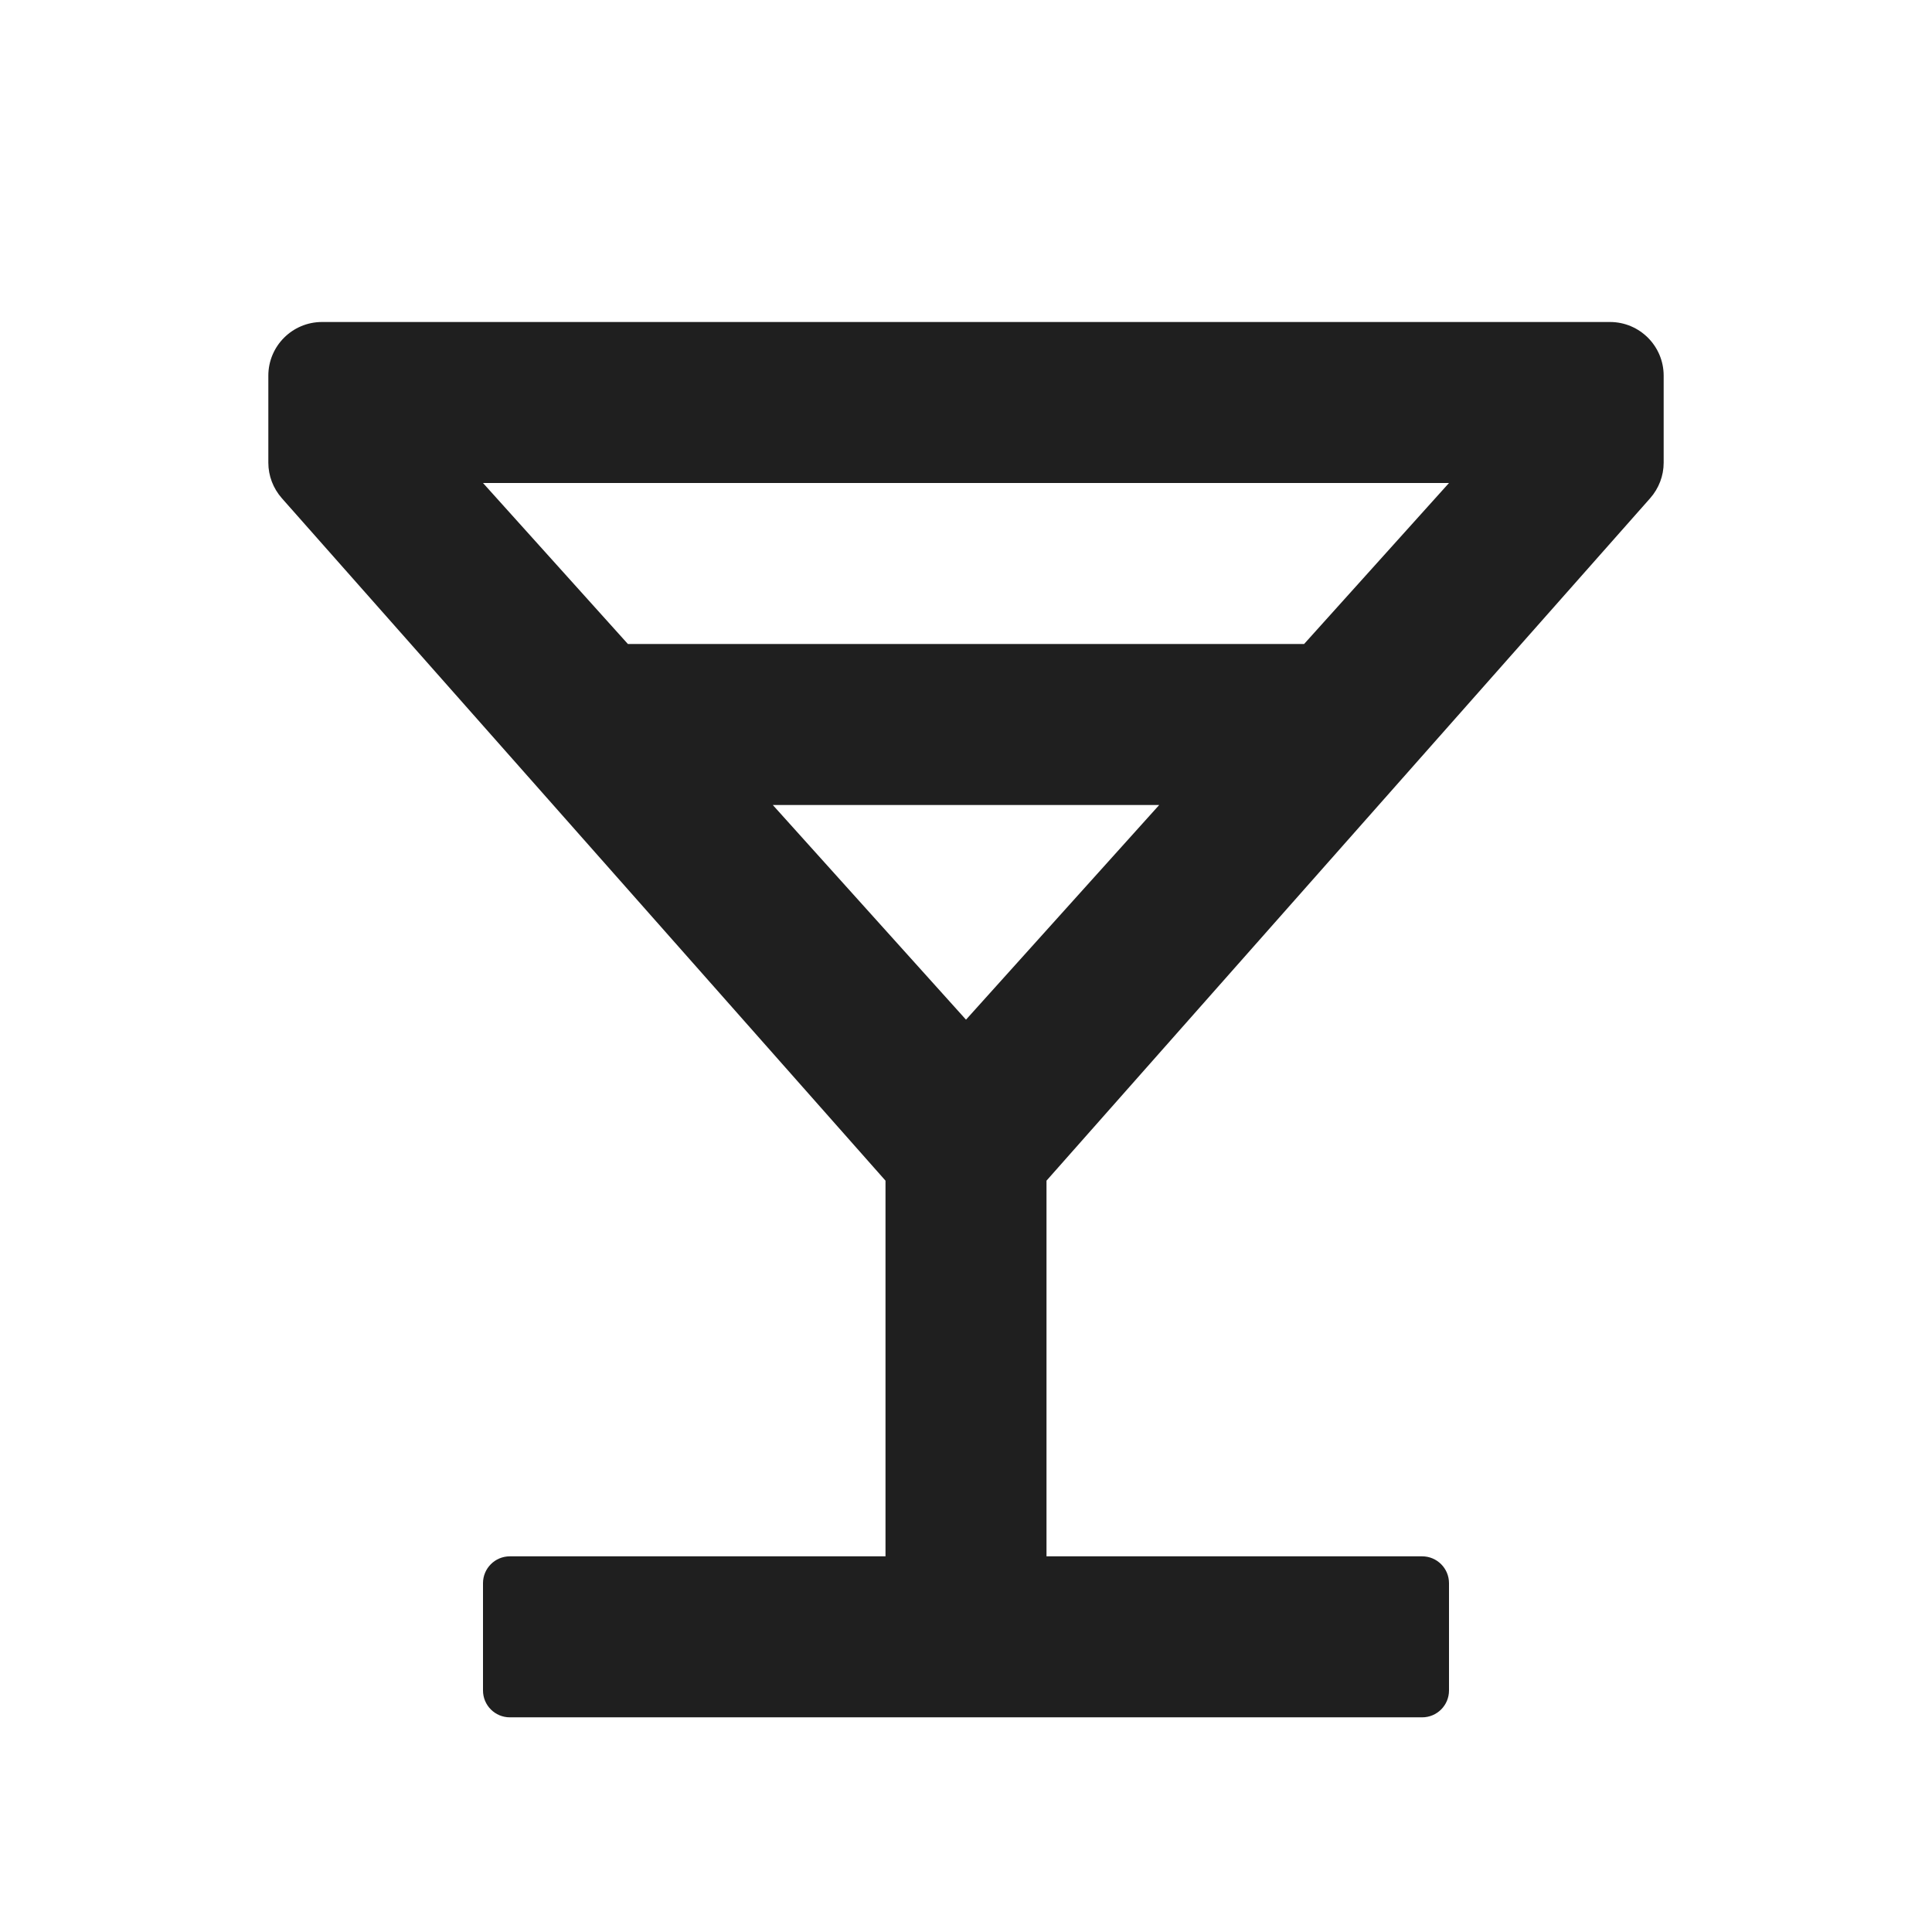 <?xml version="1.0" encoding="UTF-8"?>
<svg width="18px" height="18px" viewBox="0 0 18 18" version="1.1" xmlns="http://www.w3.org/2000/svg" xmlns:xlink="http://www.w3.org/1999/xlink">
    <!-- Generator: Sketch 53.2 (72643) - https://sketchapp.com -->
    <title>生活 / drink-outlined</title>
    <desc>Created with Sketch.</desc>
    <g id="生活-/-drink-outlined" stroke="none" stroke-width="1" fill="none" fill-rule="evenodd">
        <path d="M12.15,6 L13.5,4.5 L4.5,4.5 L5.85,6 L12.15,6 Z M10.8,7.5 L7.2,7.5 L9,9.5 L10.8,7.5 L10.8,7.5 Z M9.75,11 L9.75,14.5 L13.25,14.5 C13.388,14.5 13.5,14.612 13.5,14.75 L13.5,15.75 C13.5,15.888 13.388,16 13.25,16 L4.75,16 C4.612,16 4.5,15.888 4.5,15.75 L4.5,14.75 C4.5,14.612 4.612,14.5 4.75,14.5 L8.25,14.5 L8.25,11 L2.626,4.642 C2.545,4.55 2.5,4.433 2.5,4.311 L2.5,3.5 C2.5,3.224 2.724,3 3,3 L15,3 C15.276,3 15.5,3.224 15.5,3.5 L15.5,4.311 C15.5,4.433 15.455,4.55 15.374,4.642 L9.75,11 L9.75,11 Z" id="shape" fill="#1F1F1F"></path>
    </g>
</svg>